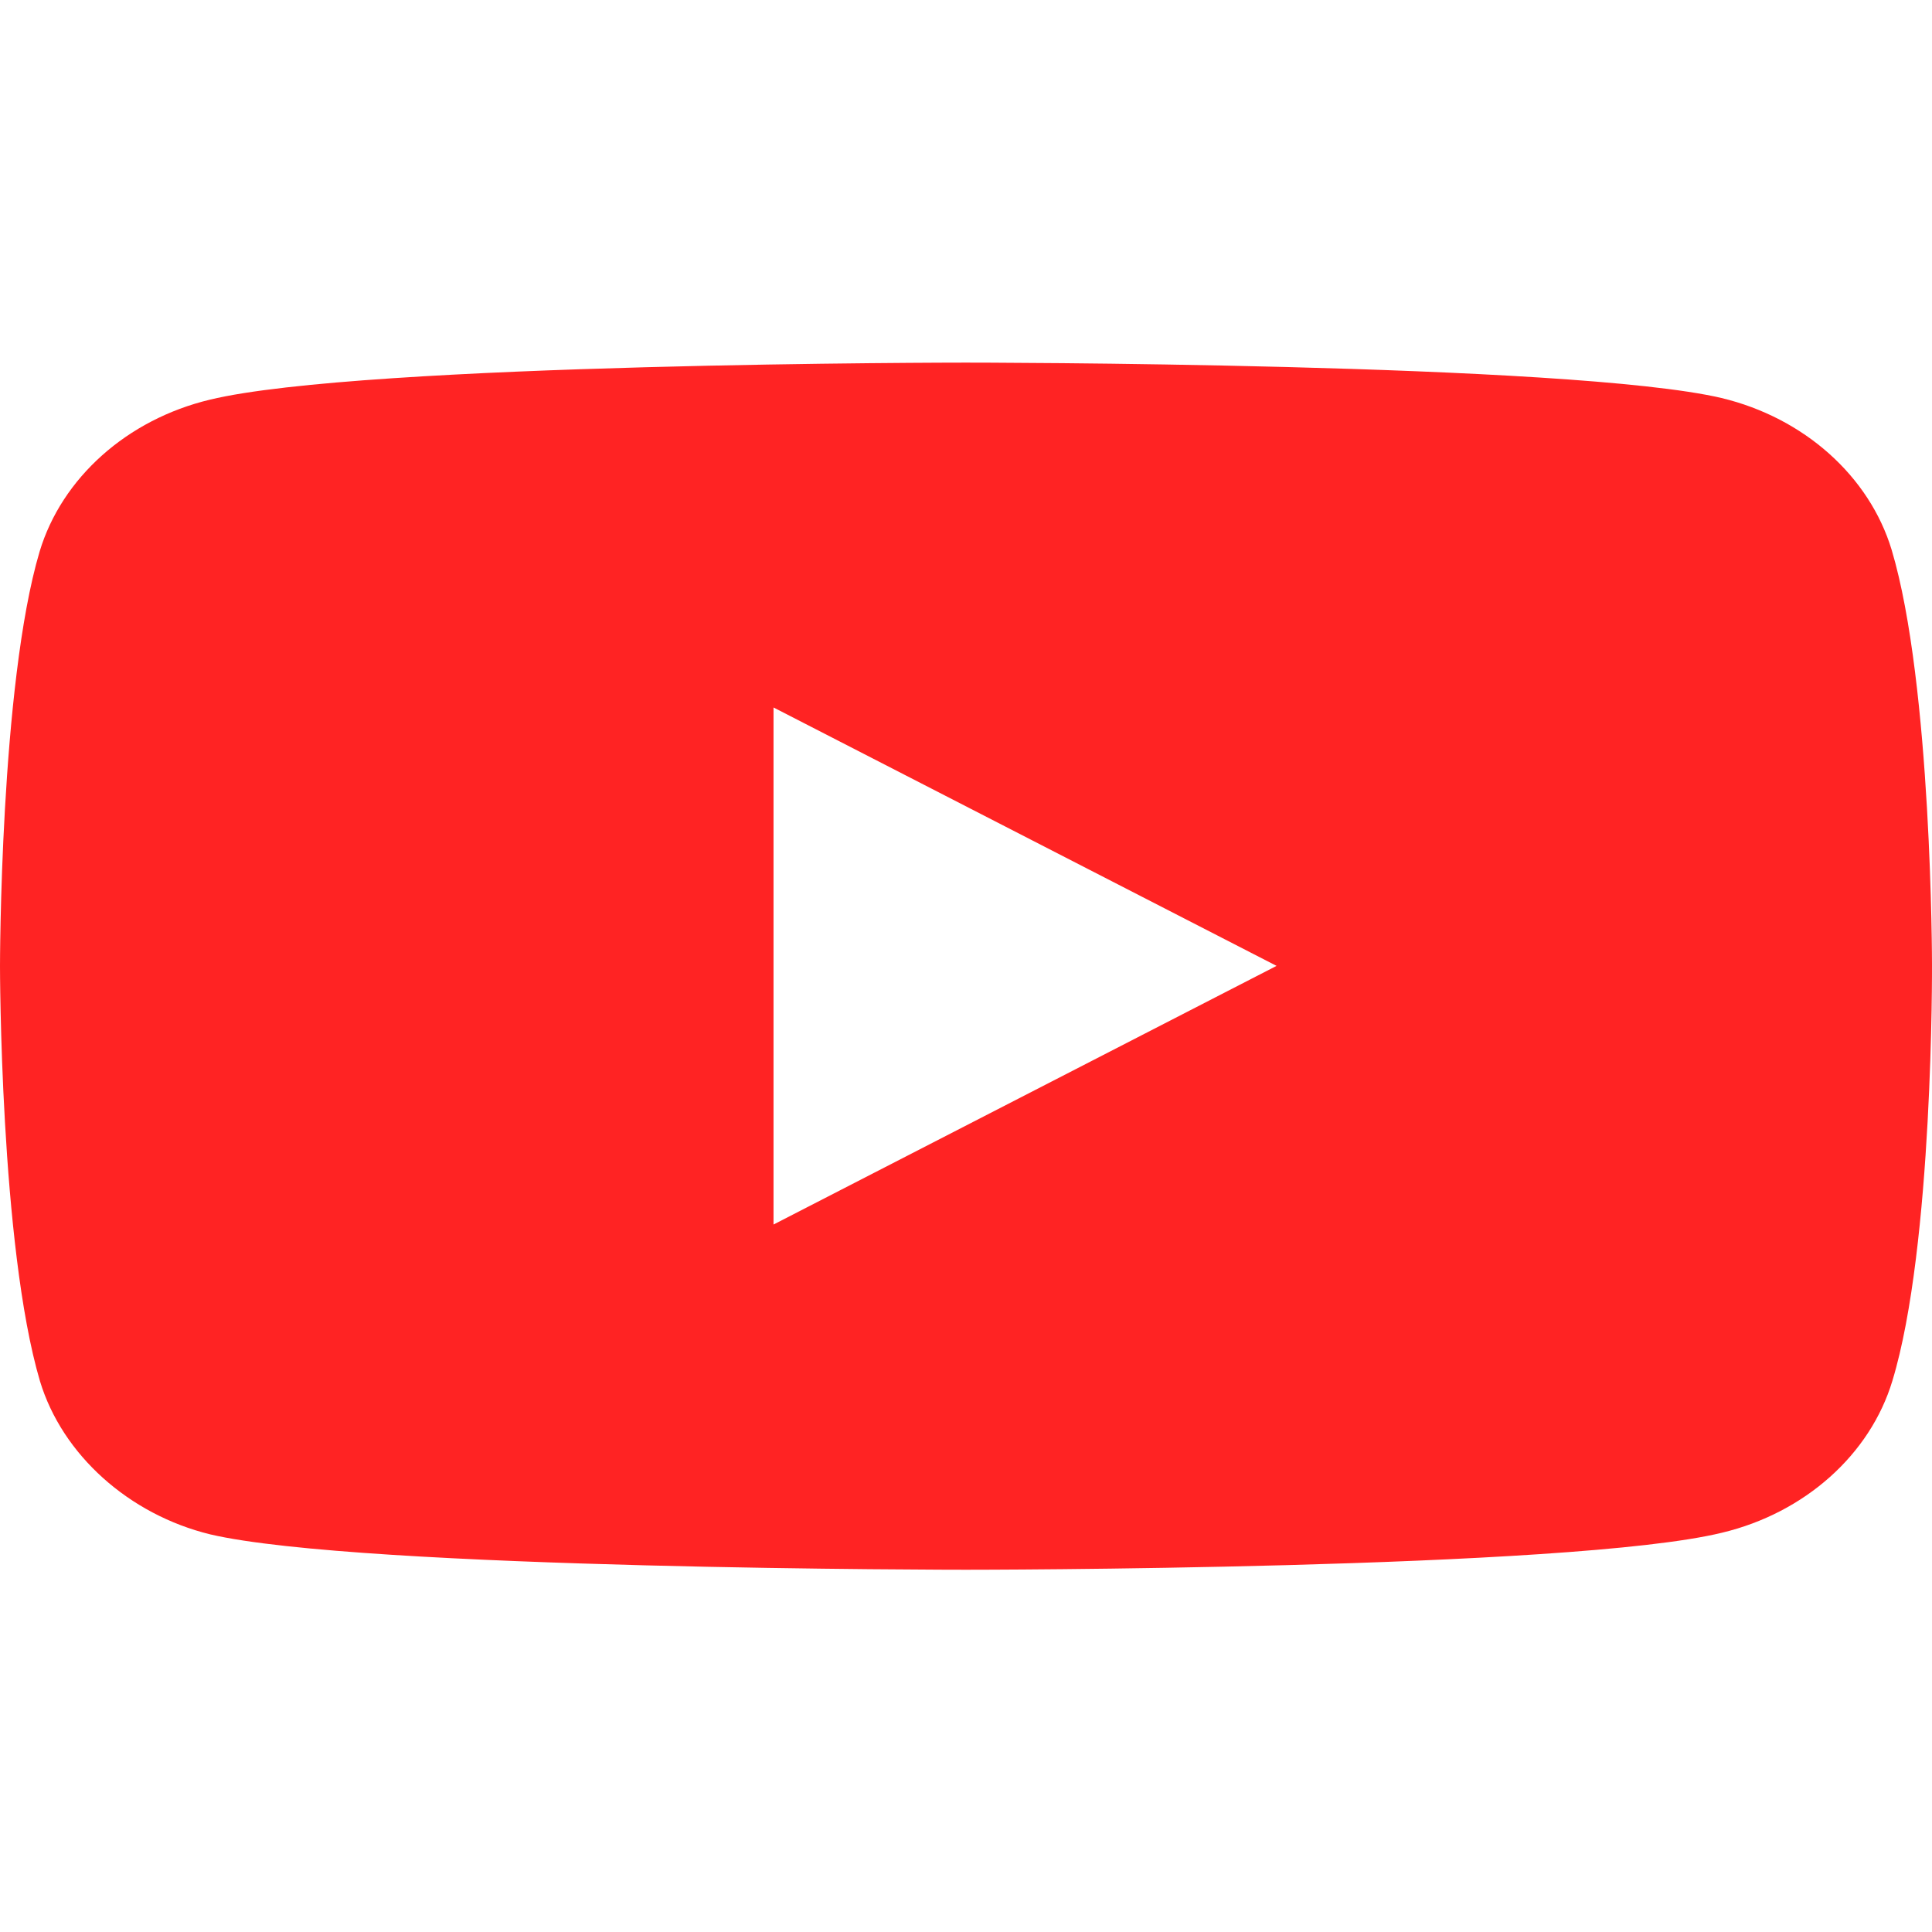 <svg width="16" height="16" viewBox="0 0 16 16" fill="none" xmlns="http://www.w3.org/2000/svg">
<g clip-path="url(#clip0_132_11124)">
<path d="M15.672 11.435C15.488 12.046 14.947 12.529 14.262 12.693C13.009 13 8 13 8 13C8 13 2.991 13 1.741 12.707C1.069 12.543 0.516 12.049 0.331 11.438C0 10.317 0 8.001 0 8.001C0 8.001 0 5.672 0.328 4.568C0.512 3.957 1.053 3.474 1.738 3.31C3.003 3.003 7.997 3.003 7.997 3.003C7.997 3.003 13.006 3.003 14.256 3.296C14.941 3.46 15.481 3.943 15.666 4.554C16 5.672 16 7.987 16 7.987C16 7.987 16.012 10.317 15.672 11.435ZM6.406 5.859V10.141L10.572 7.999L6.406 5.859Z" fill="#FF2323"/>
</g>
<defs>
<clipPath id="clip0_132_11124">
<rect width="16" height="10" fill="white" transform="matrix(1 0 0 -1 0 13)"/>
</clipPath>
</defs>
</svg>

